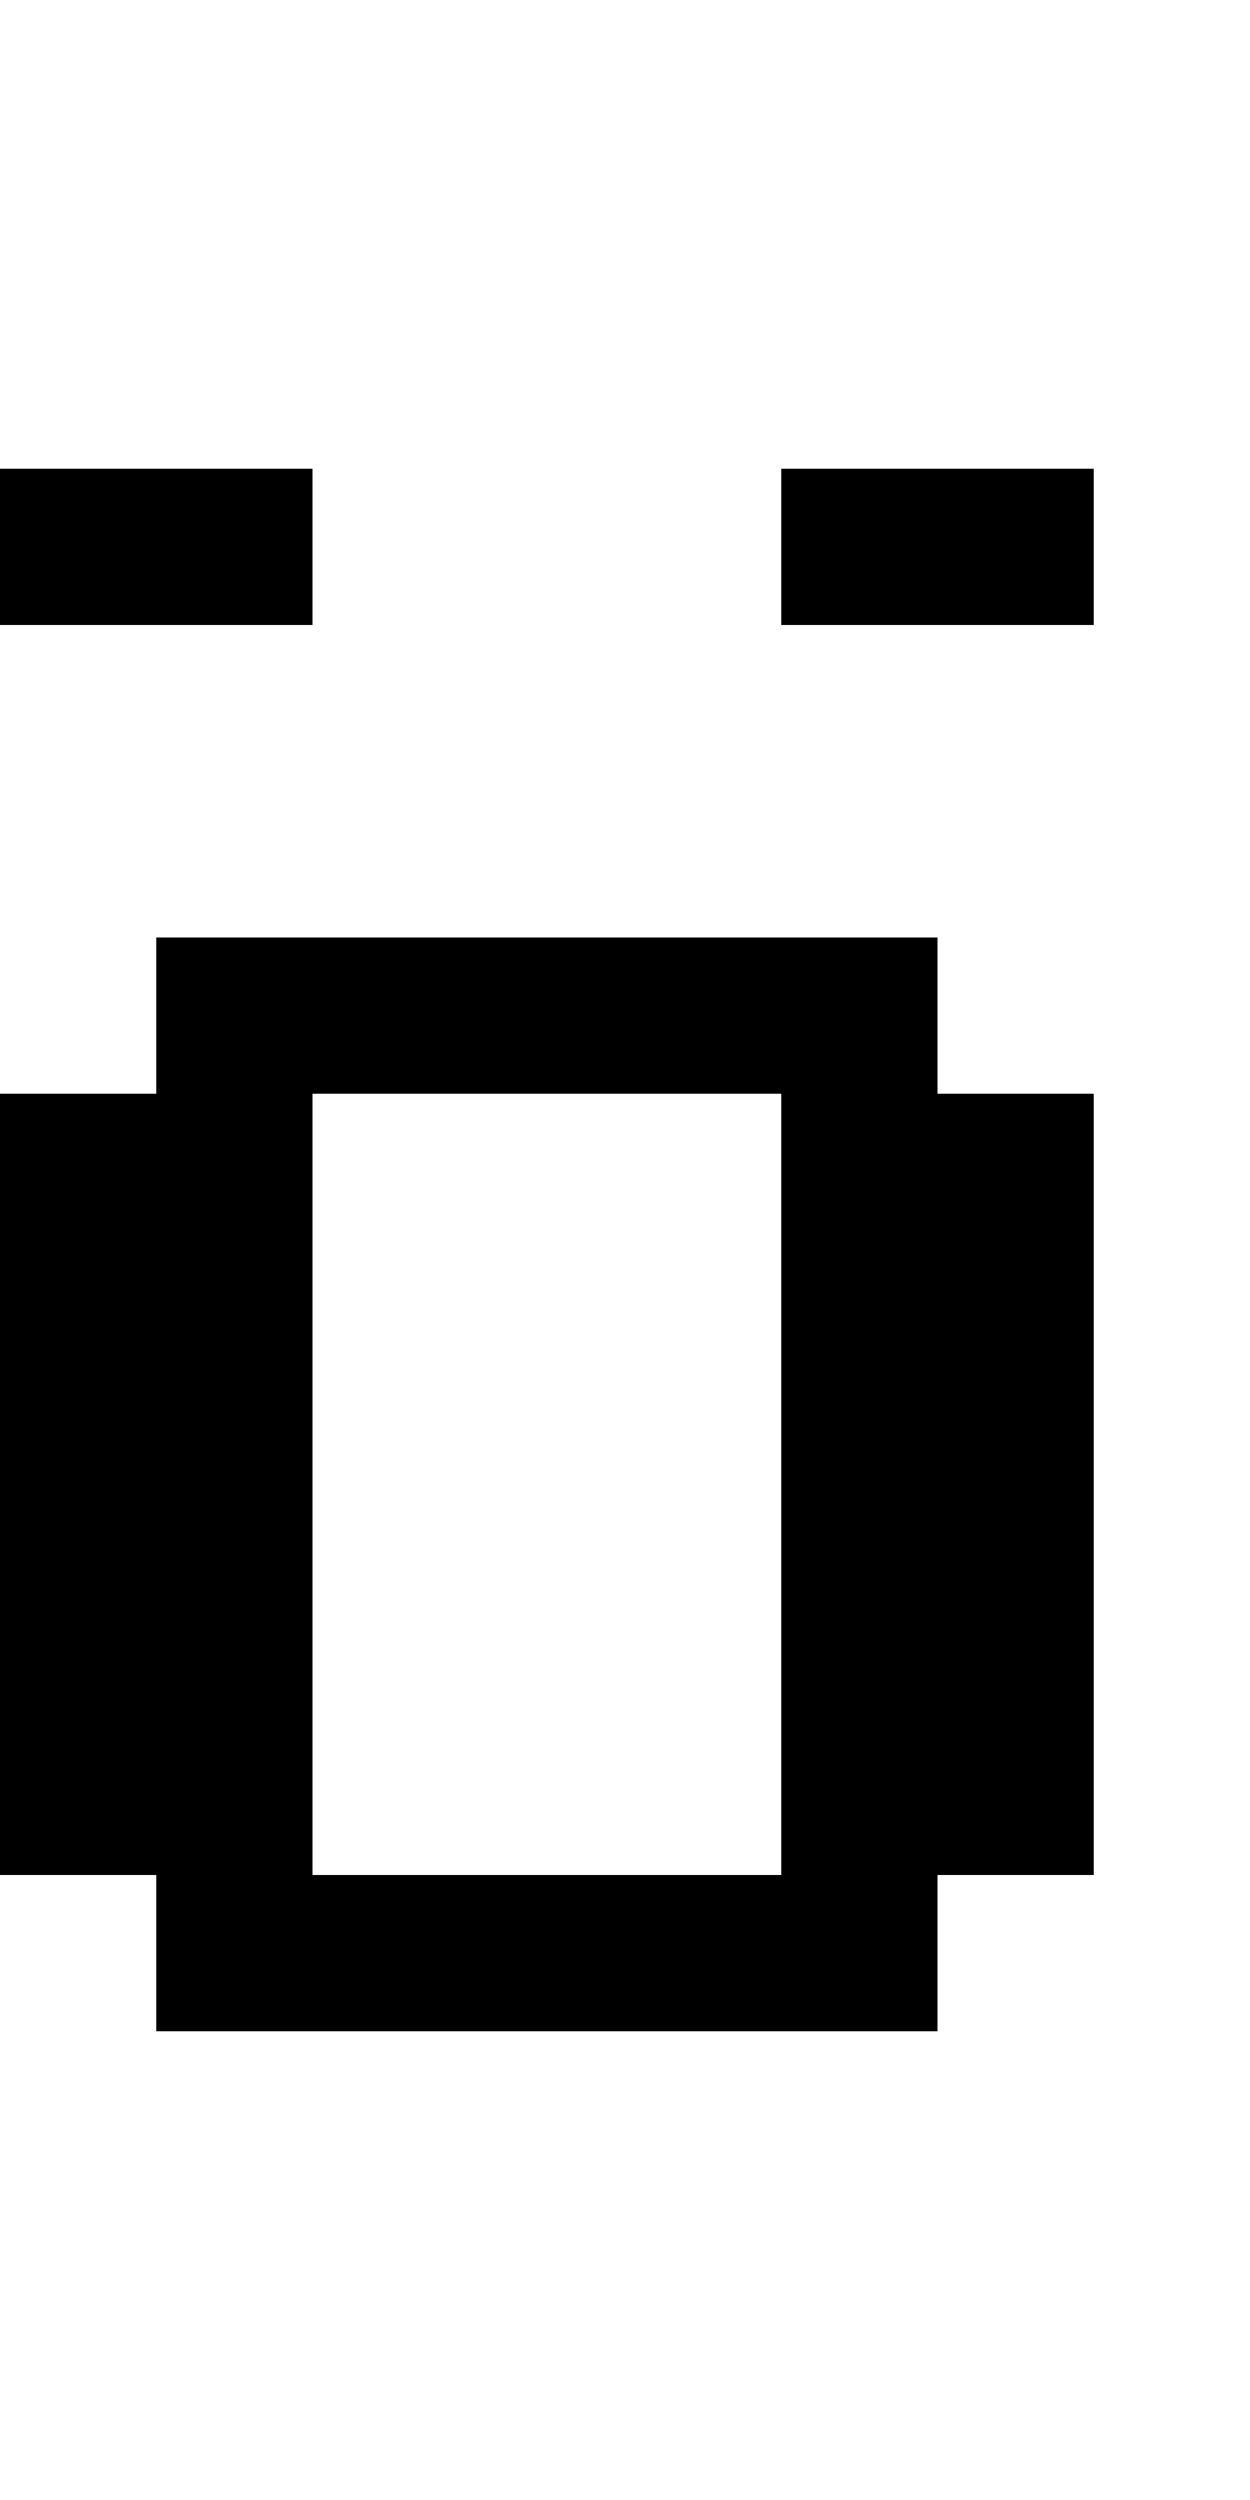 <?xml version="1.0" encoding="utf-8" ?>
<svg xmlns="http://www.w3.org/2000/svg" xmlns:ev="http://www.w3.org/2001/xml-events" xmlns:xlink="http://www.w3.org/1999/xlink" baseProfile="full" height="16px" version="1.1" viewBox="0 0 8 16" width="8px">
  <defs/>
  <g id="x000000_r0_g0_b0_a1.0">
    <path d="M 0,12 0,7 1,7 1,6 6,6 6,7 7,7 7,12 6,12 6,13 1,13 1,12 z M 5,12 5,7 2,7 2,12 z" fill="#000000" fill-opacity="1.0" id="x000000_r0_g0_b0_a1.0_shape1"/>
    <path d="M 2,3 2,4 1,4 0,4 0,3 1,3 z" fill="#000000" fill-opacity="1.0" id="x000000_r0_g0_b0_a1.0_shape2"/>
    <path d="M 5,3 7,3 7,4 5,4 z" fill="#000000" fill-opacity="1.0" id="x000000_r0_g0_b0_a1.0_shape3"/>
  </g>
</svg>
